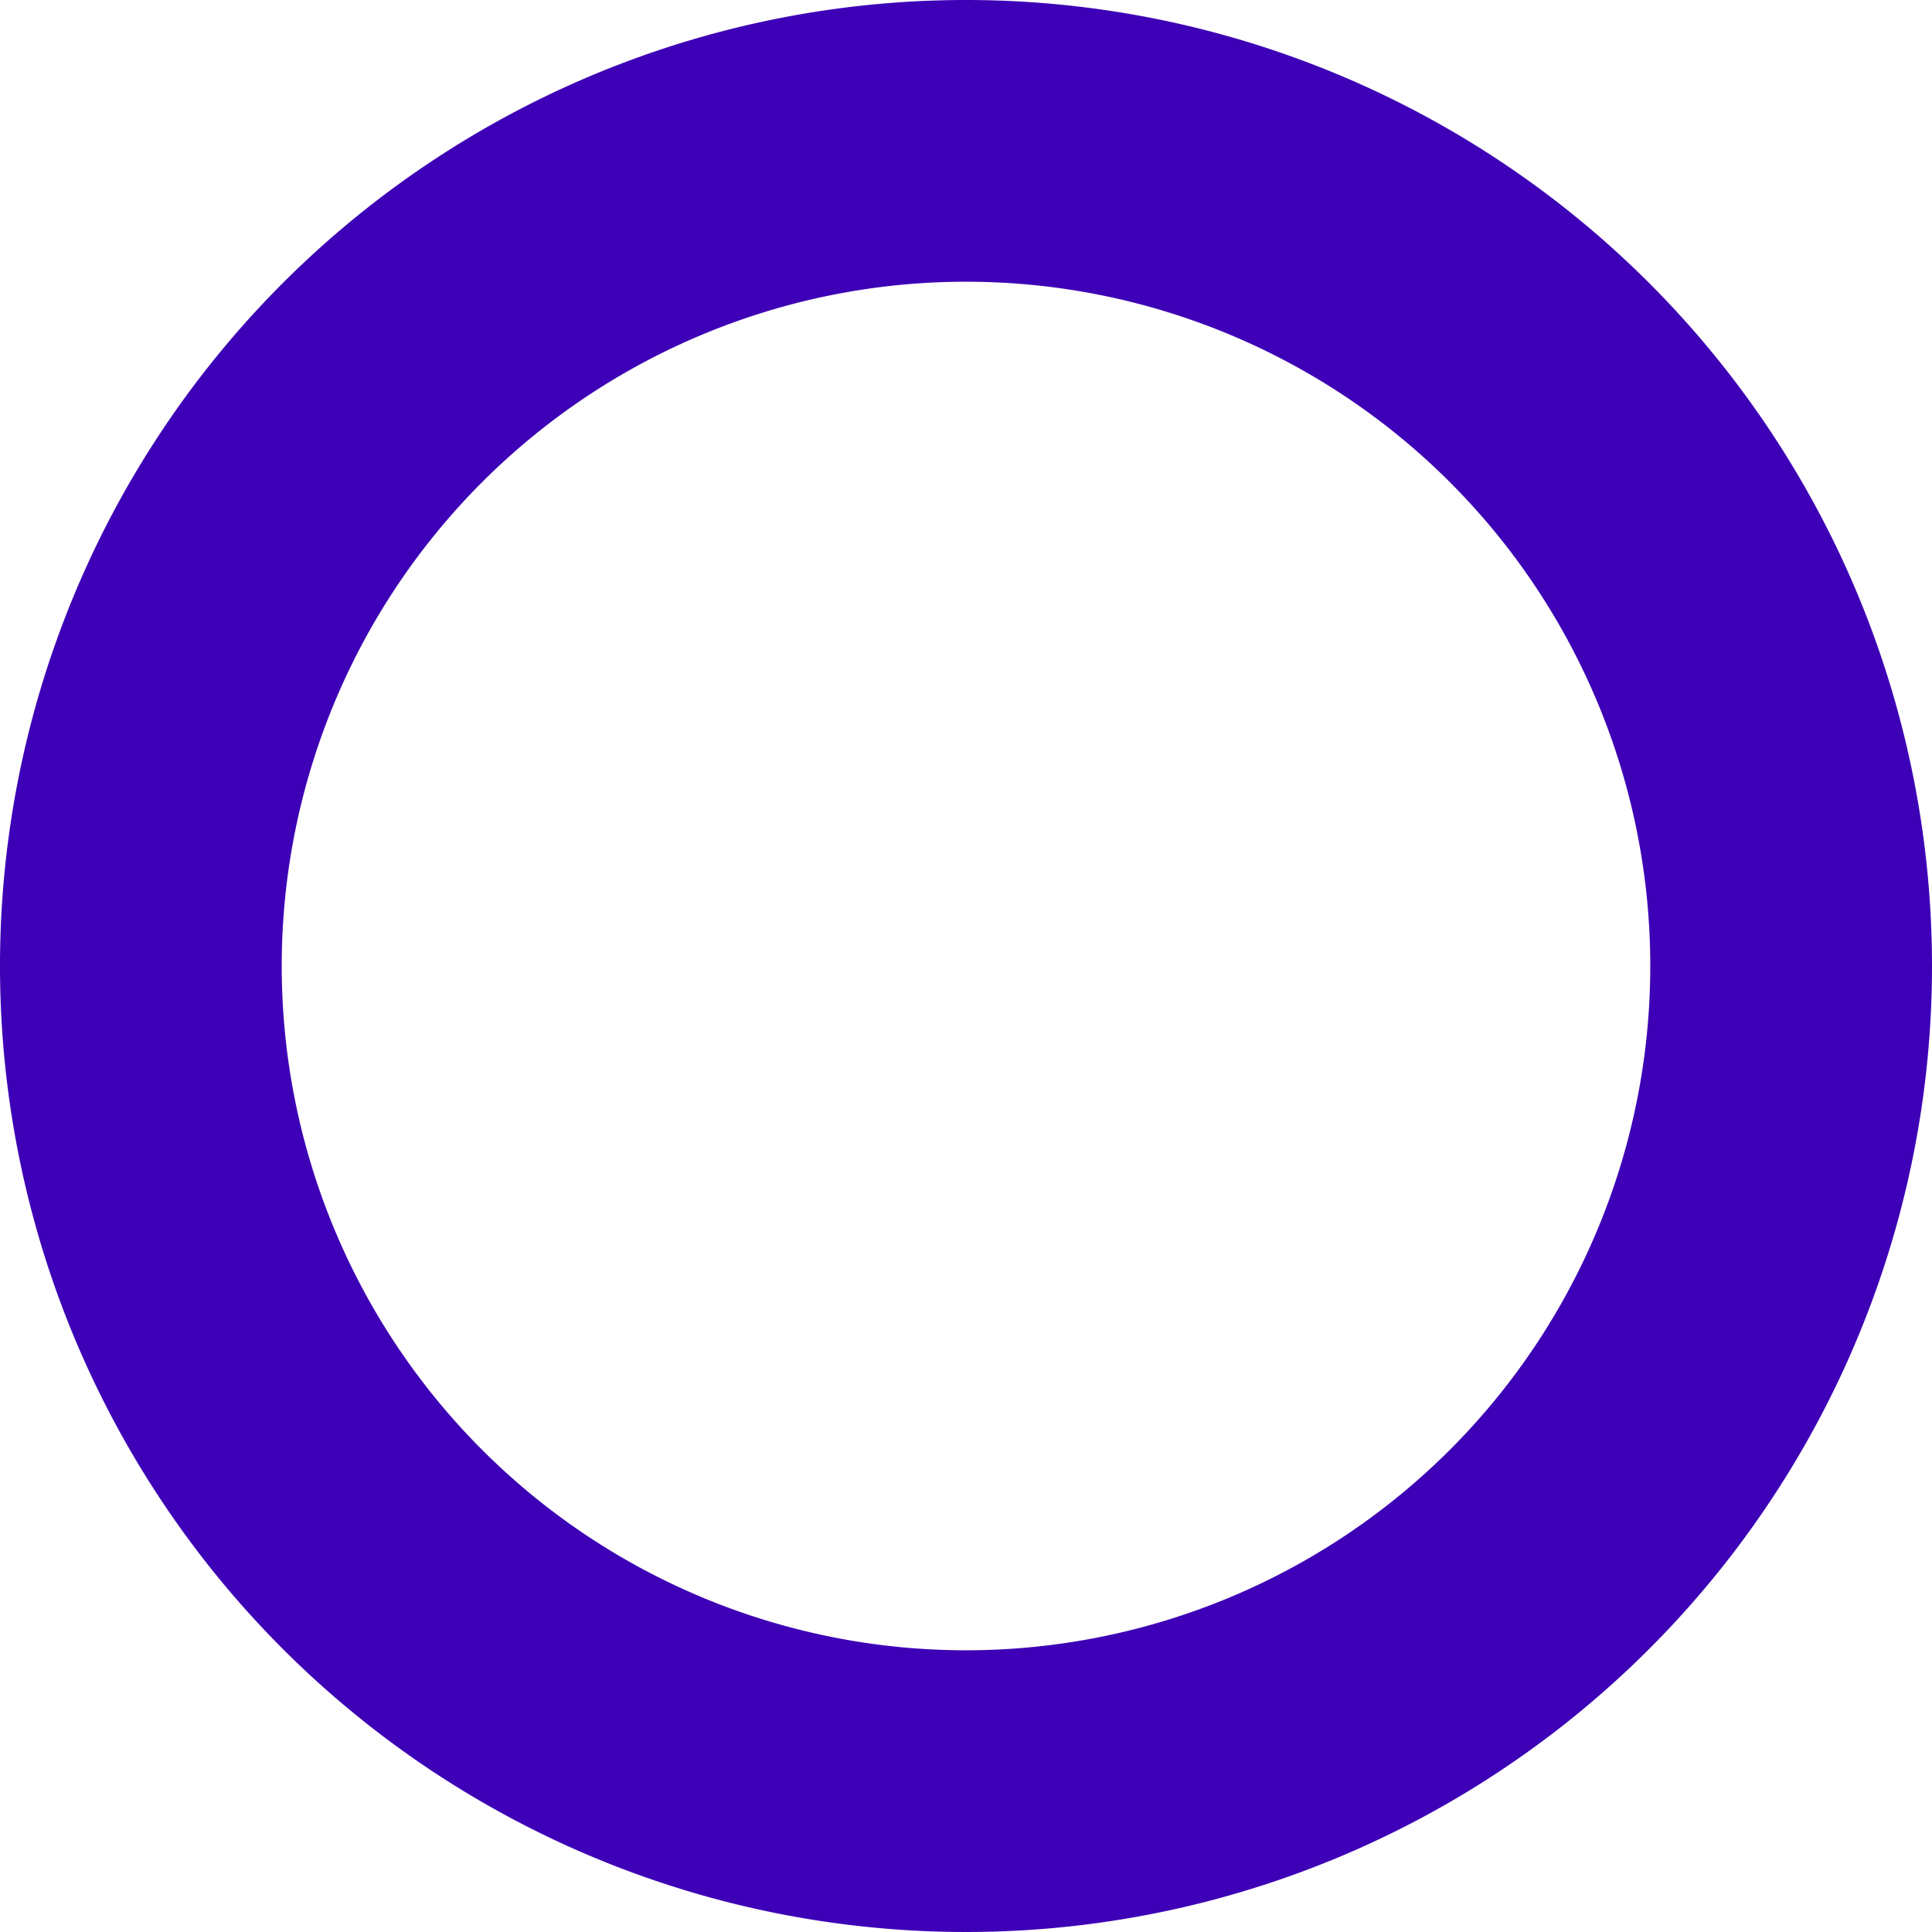 <svg xmlns="http://www.w3.org/2000/svg" width="16.692" height="16.692" viewBox="0 0 16.692 16.692">
  <path id="Path_4" data-name="Path 4" d="M476.346,662a8.346,8.346,0,1,0,8.346,8.346A8.346,8.346,0,0,0,476.346,662Zm0,14.258a5.912,5.912,0,1,1,5.912-5.912A5.912,5.912,0,0,1,476.346,676.258Z" transform="translate(-468 -662)" fill="#3d00b6" fill-rule="evenodd"/>
</svg>
